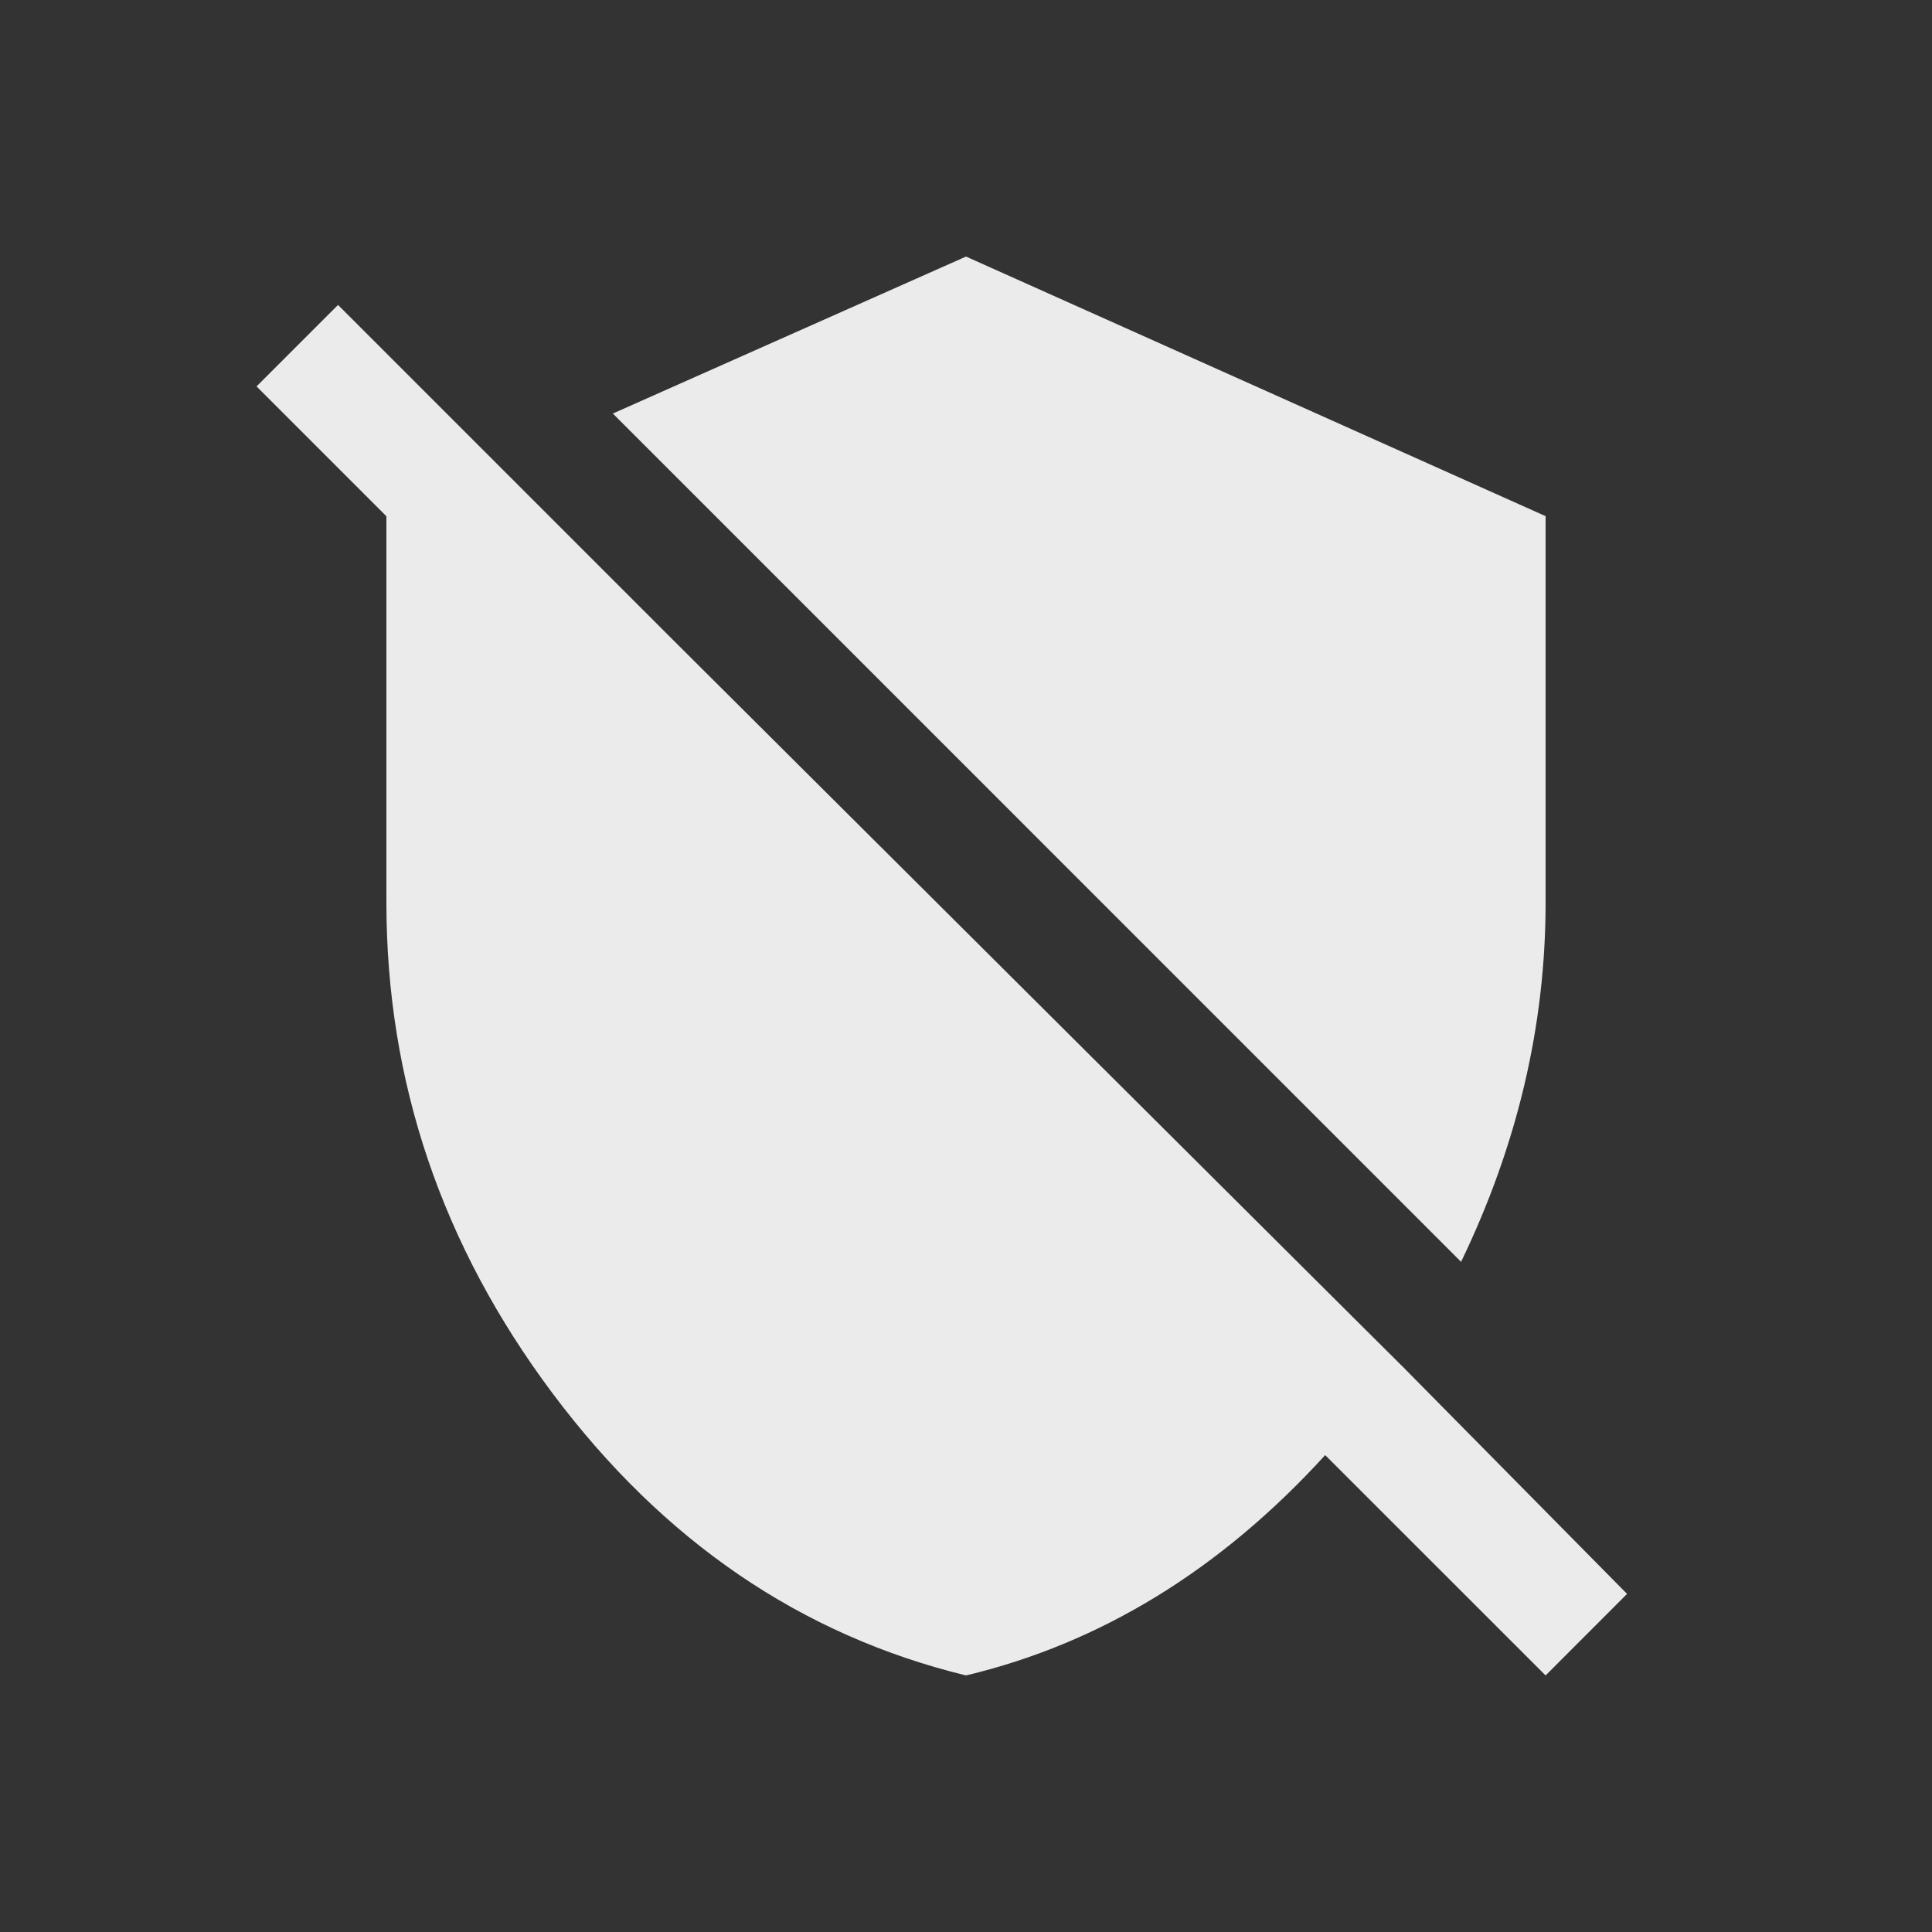 <!-- Generated by IcoMoon.io -->
<svg version="1.1" xmlns="http://www.w3.org/2000/svg" width="24" height="24" viewBox="0 0 24 24">
<rect x="0" y="0" width="24" height="24" fill="#333333" stroke="none"/>
<title>remove_moderator</title>
<path fill="#ebebeb" d="M18.15 15.675l-10.537-10.538 4.387-1.95 7.2 3.225v4.8q0 2.287-1.050 4.463zM20.212 19.8l-1.012 1.013-2.738-2.737q-1.95 2.137-4.462 2.737-3.075-0.75-5.137-3.506t-2.063-6.094v-4.8l-1.613-1.613 1.012-1.012 4.162 4.162t4.875 4.856 4.162 4.144z"></path>
</svg>
